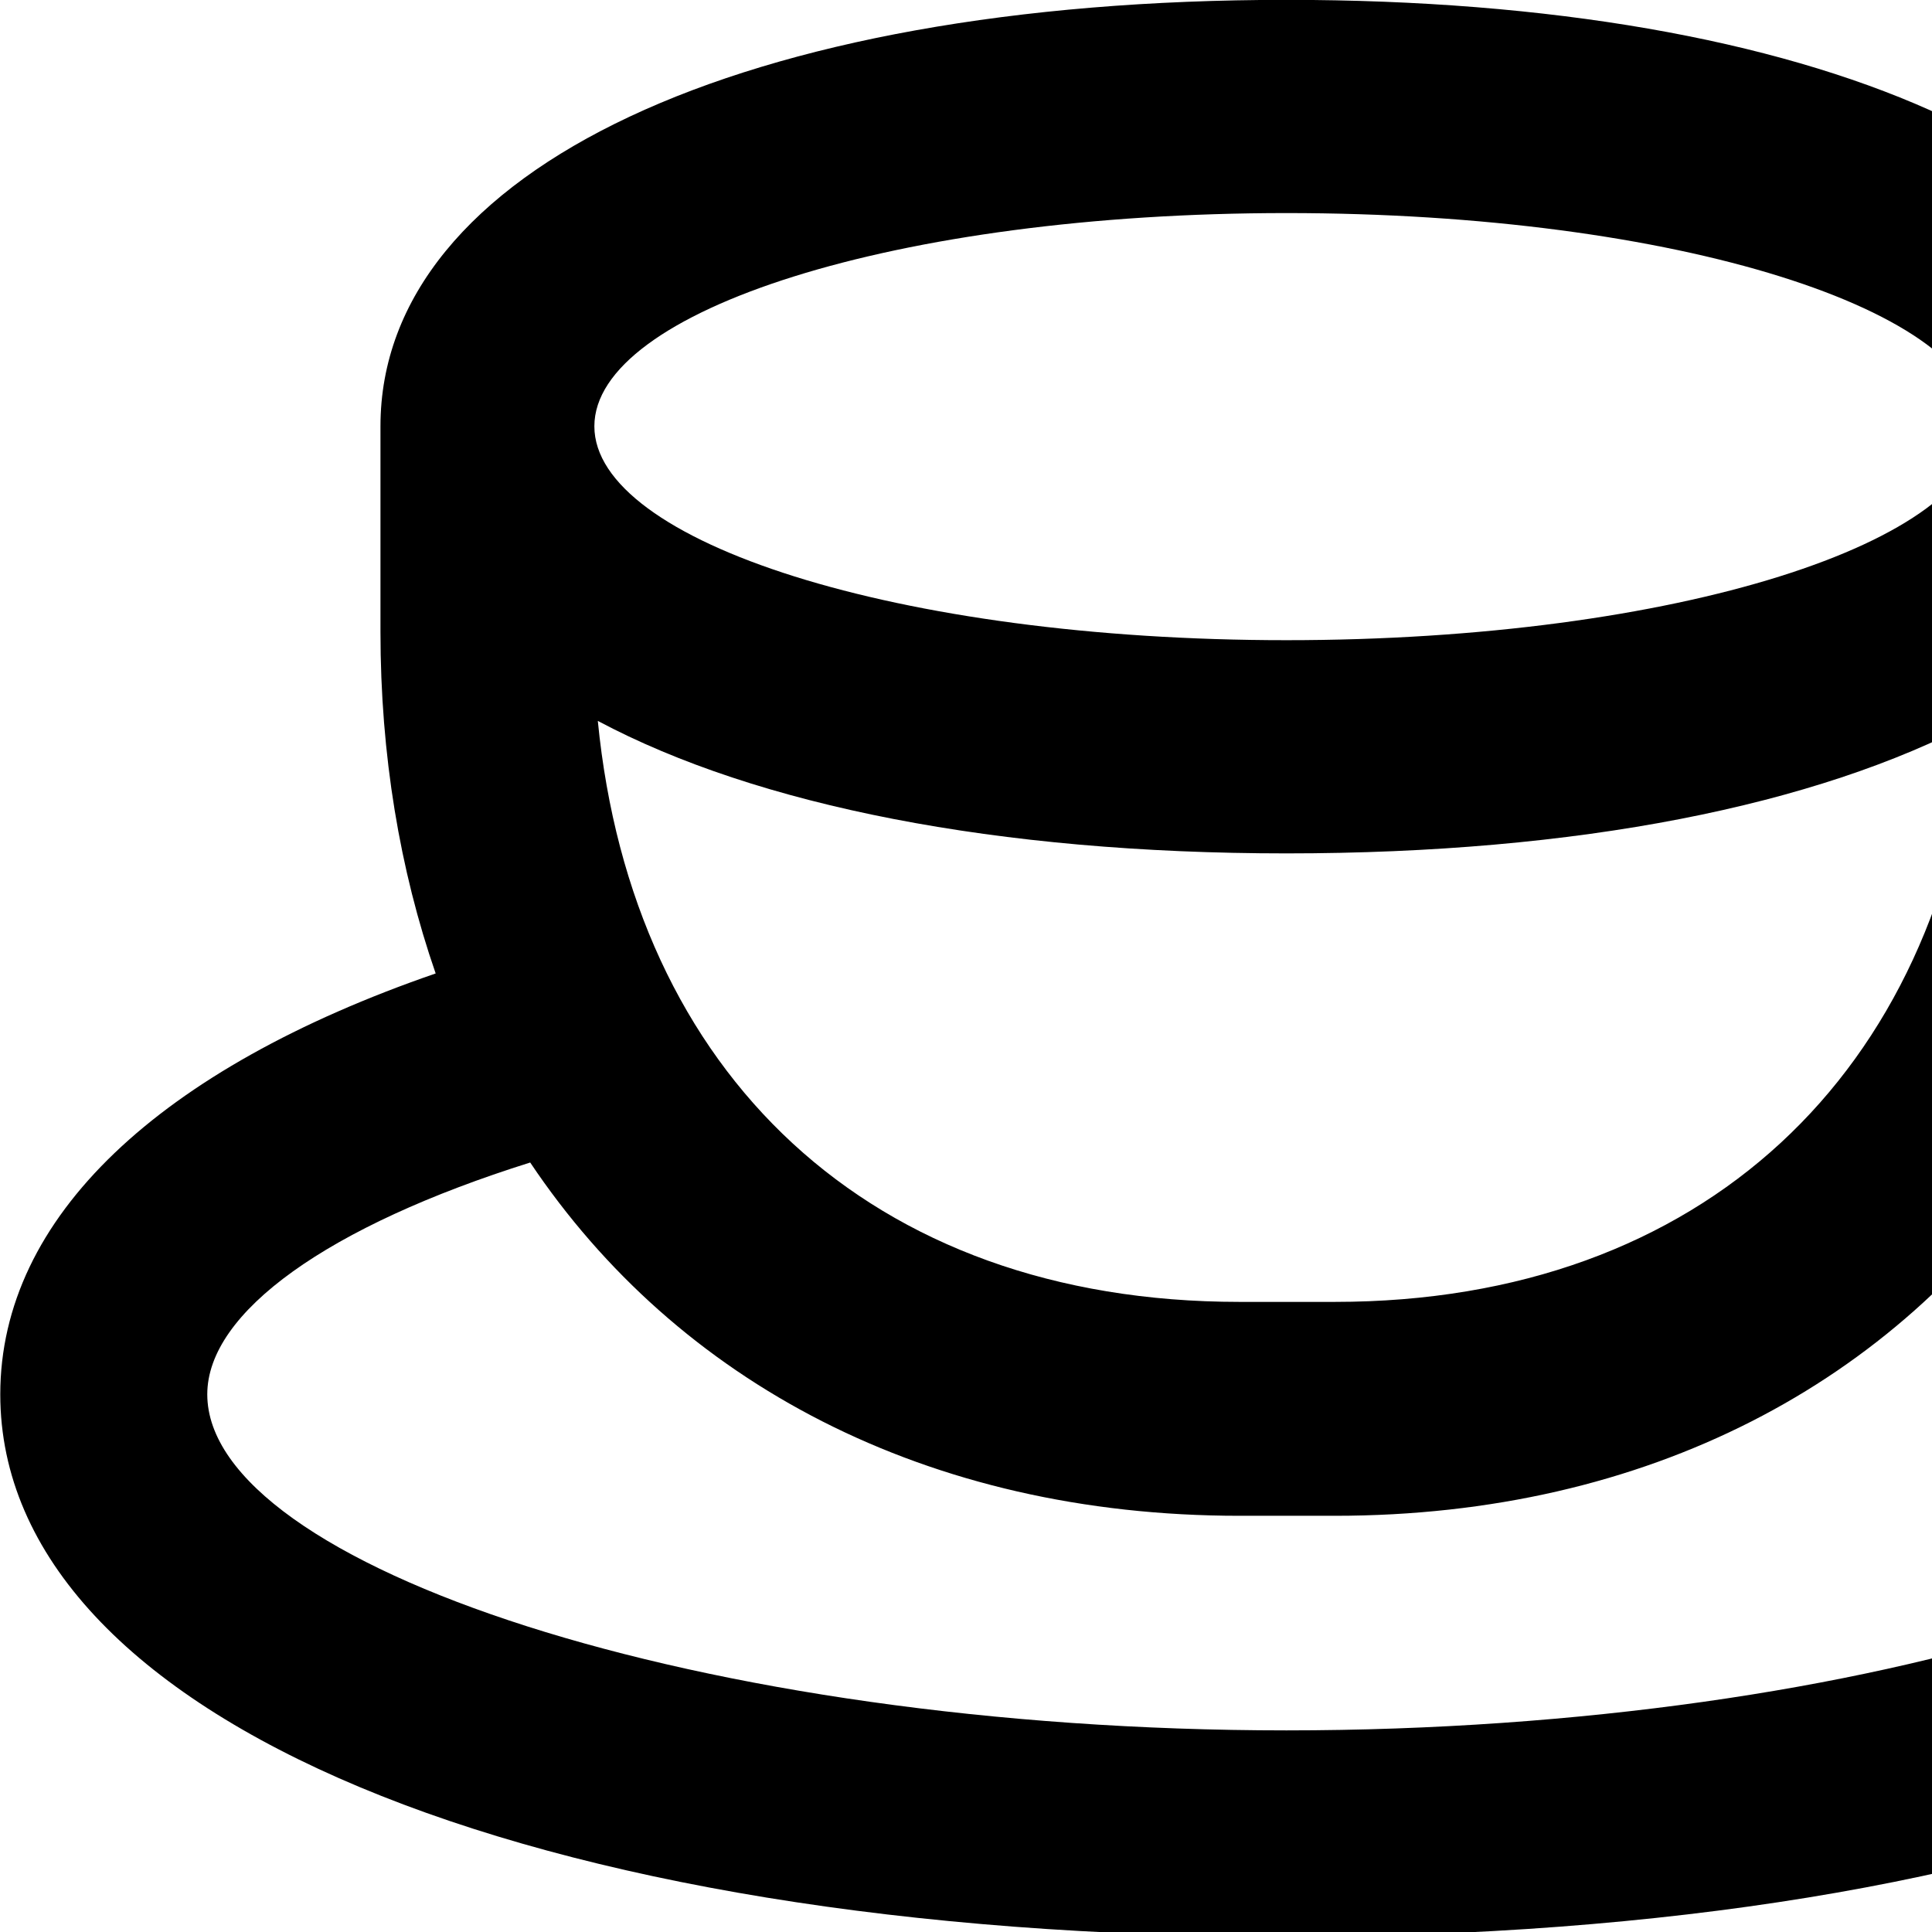 <svg xmlns="http://www.w3.org/2000/svg" viewBox="0 0 28 28" width="28" height="28">
  <path d="M0.004 20.208C0.004 24.908 7.684 28.068 18.644 28.068C29.644 28.068 37.314 24.908 37.314 20.208C37.314 18.188 35.864 16.408 33.274 15.068C35.454 14.488 36.714 12.888 36.714 10.568C36.714 7.778 34.854 6.028 31.774 5.868C31.484 2.308 26.304 -0.002 18.644 -0.002C10.774 -0.002 5.514 2.448 5.514 6.178V9.158C5.514 10.938 5.794 12.608 6.314 14.108C2.314 15.488 0.004 17.638 0.004 20.208ZM18.644 9.278C13.004 9.278 8.614 7.848 8.614 6.178C8.614 4.508 12.984 3.088 18.644 3.088C24.324 3.088 28.694 4.508 28.694 6.178C28.694 7.848 24.304 9.278 18.644 9.278ZM31.784 9.158V8.828C33.054 8.958 33.754 9.568 33.754 10.568C33.754 11.648 32.934 12.308 31.474 12.358C31.674 11.348 31.784 10.268 31.784 9.158ZM18.644 12.368C22.864 12.368 26.314 11.678 28.634 10.448C28.134 15.528 24.694 18.868 19.344 18.868H17.964C12.594 18.868 9.164 15.548 8.664 10.448C10.974 11.678 14.454 12.368 18.644 12.368ZM3.004 20.208C3.004 19.018 4.754 17.768 7.684 16.848C9.814 20.028 13.424 21.968 17.964 21.968H19.344C23.884 21.968 27.484 20.028 29.614 16.848C32.544 17.768 34.304 19.028 34.304 20.208C34.304 22.678 27.164 25.078 18.644 25.078C10.144 25.078 3.004 22.678 3.004 20.208Z" />
</svg>